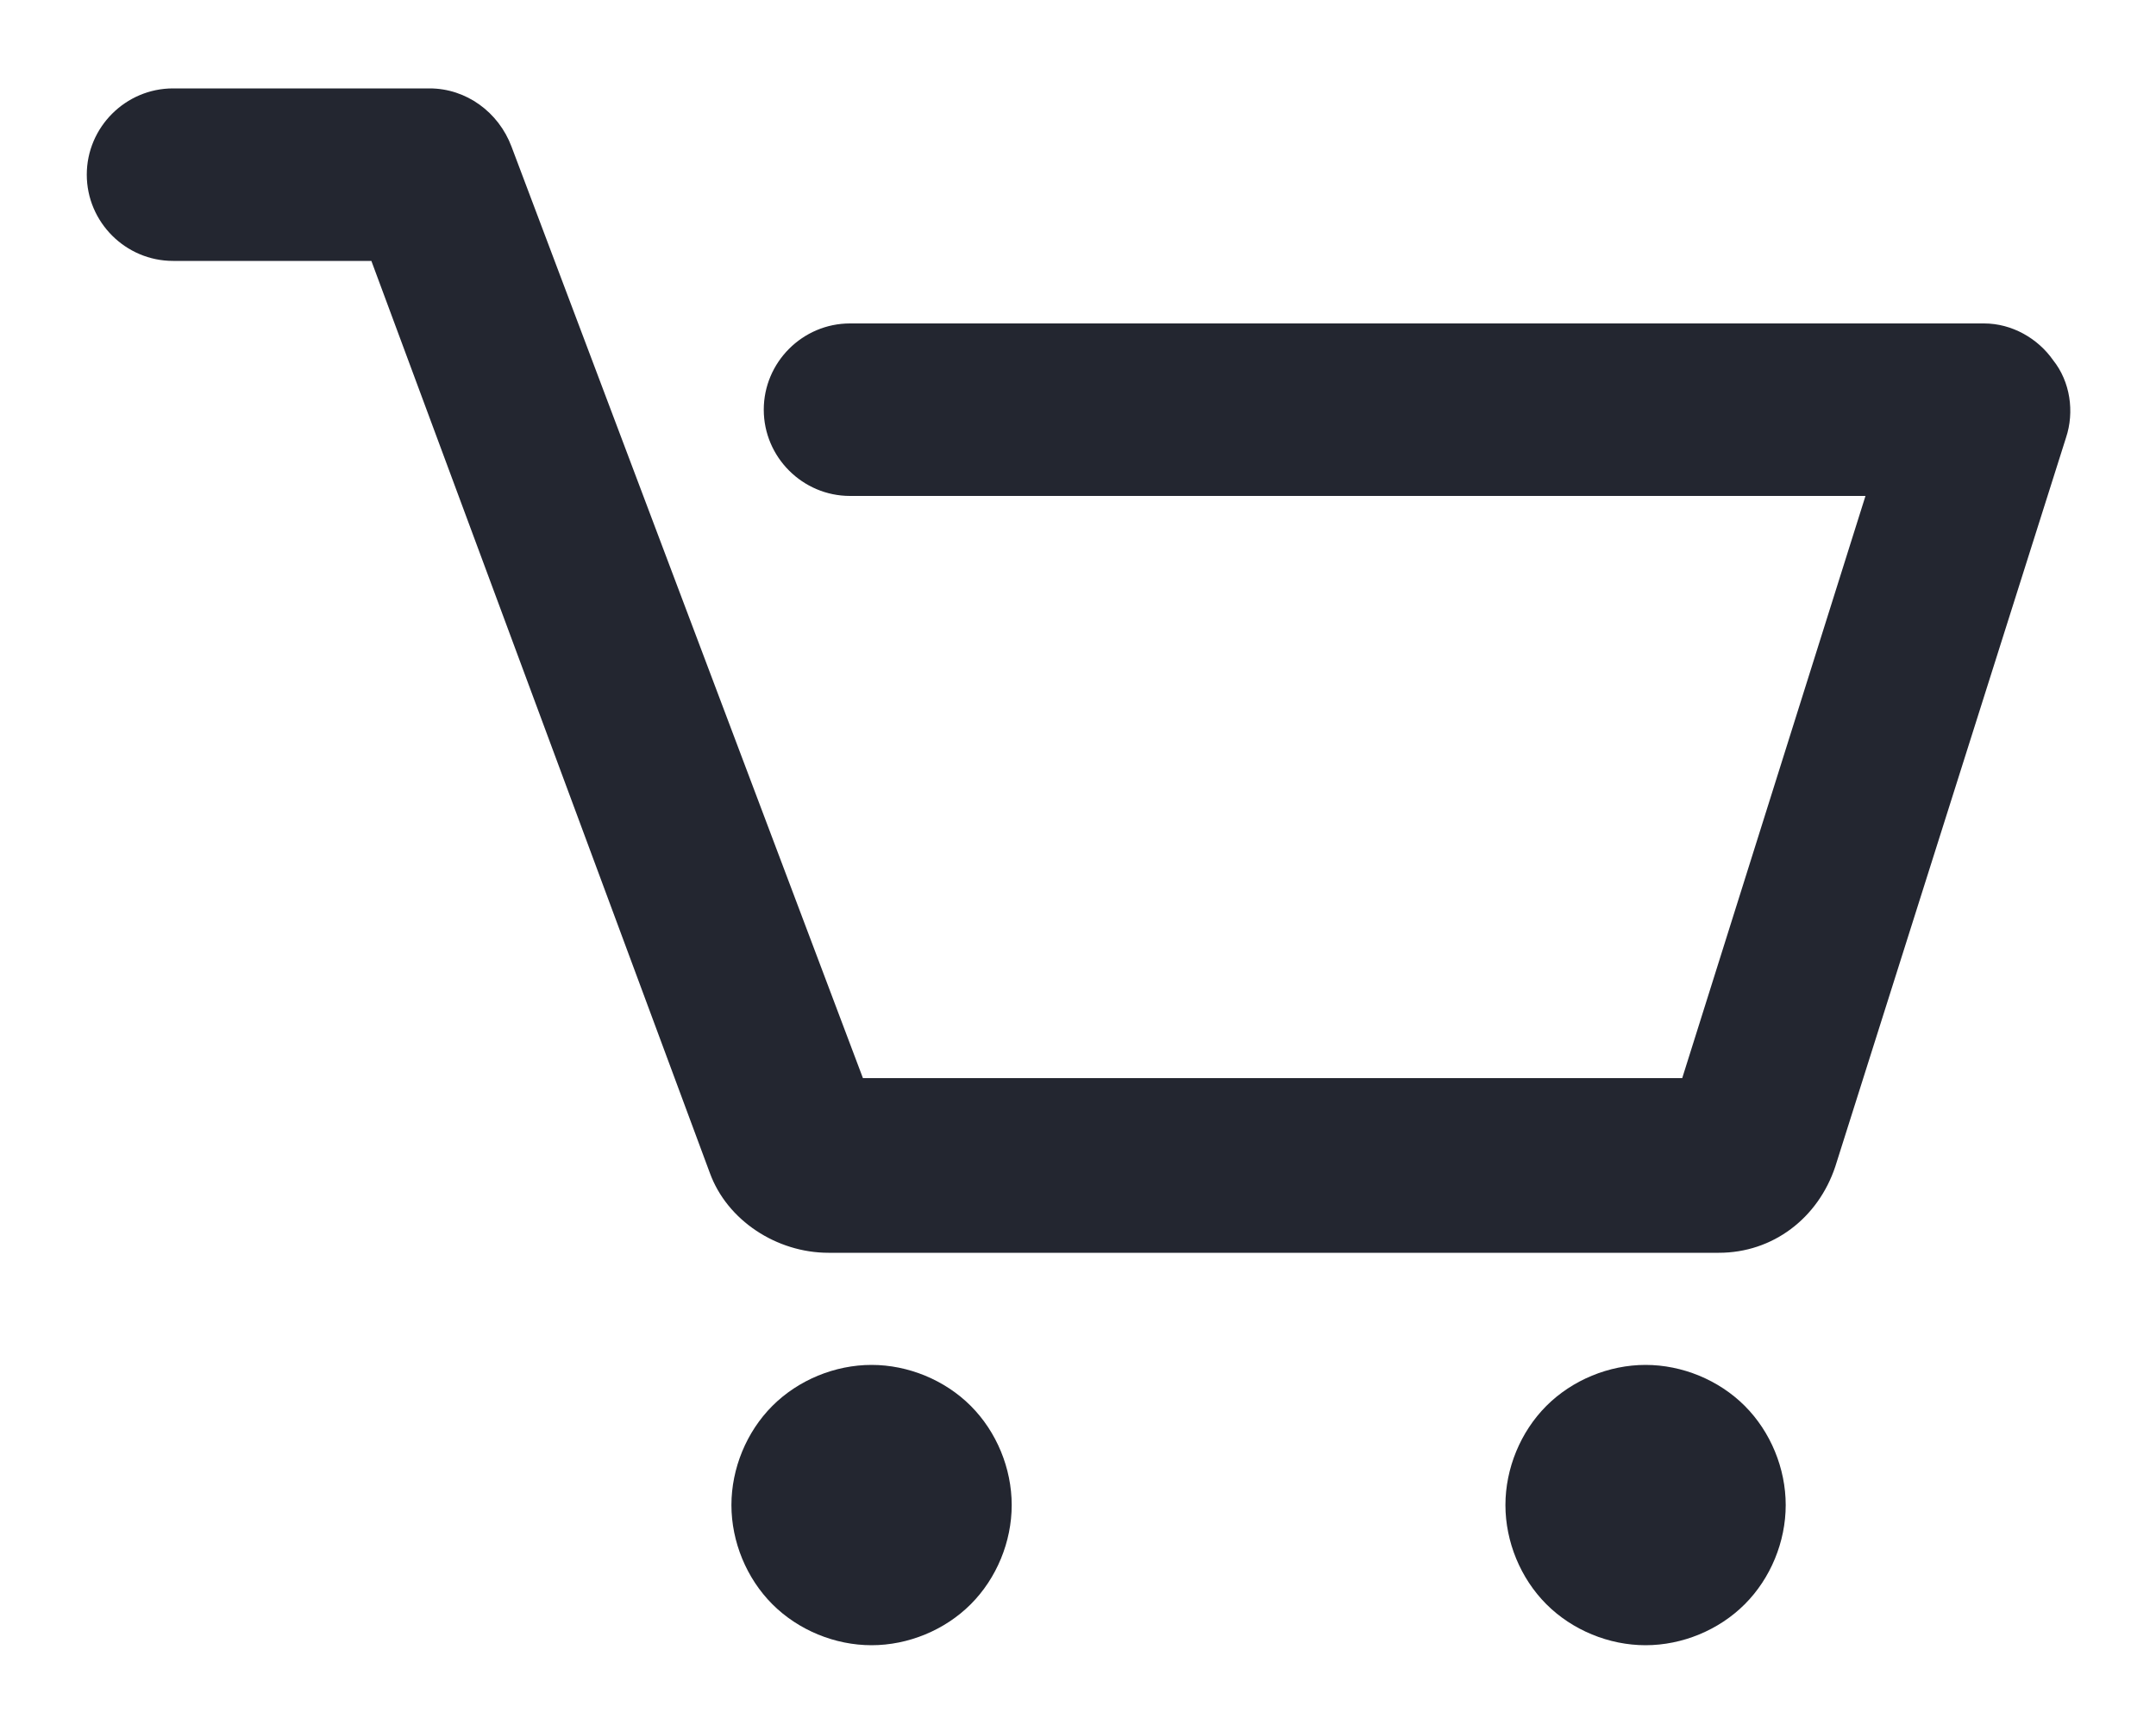 <svg width="20" height="16" viewBox="0 0 20 16" fill="none" xmlns="http://www.w3.org/2000/svg">
<path d="M19.165 4.06L17.025 10.82C16.865 11.3 16.445 11.62 15.945 11.62H7.685C7.205 11.62 6.745 11.32 6.585 10.88L3.445 2.42H1.605C1.165 2.42 0.805 2.06 0.805 1.62C0.805 1.18 1.165 0.82 1.605 0.82H3.985C4.325 0.82 4.625 1.04 4.745 1.36L8.005 10H15.605L17.305 4.6H7.885C7.445 4.6 7.085 4.24 7.085 3.8C7.085 3.36 7.445 3 7.885 3H18.405C18.665 3 18.905 3.14 19.045 3.34C19.205 3.54 19.245 3.82 19.165 4.06ZM8.085 12.66C7.745 12.66 7.405 12.8 7.165 13.04C6.925 13.28 6.785 13.62 6.785 13.96C6.785 14.3 6.925 14.64 7.165 14.88C7.405 15.12 7.745 15.26 8.085 15.26C8.425 15.26 8.765 15.12 9.005 14.88C9.245 14.64 9.385 14.3 9.385 13.96C9.385 13.62 9.245 13.28 9.005 13.04C8.765 12.8 8.425 12.66 8.085 12.66ZM15.265 12.66C14.925 12.66 14.585 12.8 14.345 13.04C14.105 13.28 13.965 13.62 13.965 13.96C13.965 14.3 14.105 14.64 14.345 14.88C14.585 15.12 14.925 15.26 15.265 15.26C15.605 15.26 15.945 15.12 16.185 14.88C16.425 14.64 16.565 14.3 16.565 13.96C16.565 13.62 16.425 13.28 16.185 13.04C15.945 12.8 15.605 12.66 15.265 12.66Z" fill="#232630"/>
</svg>
